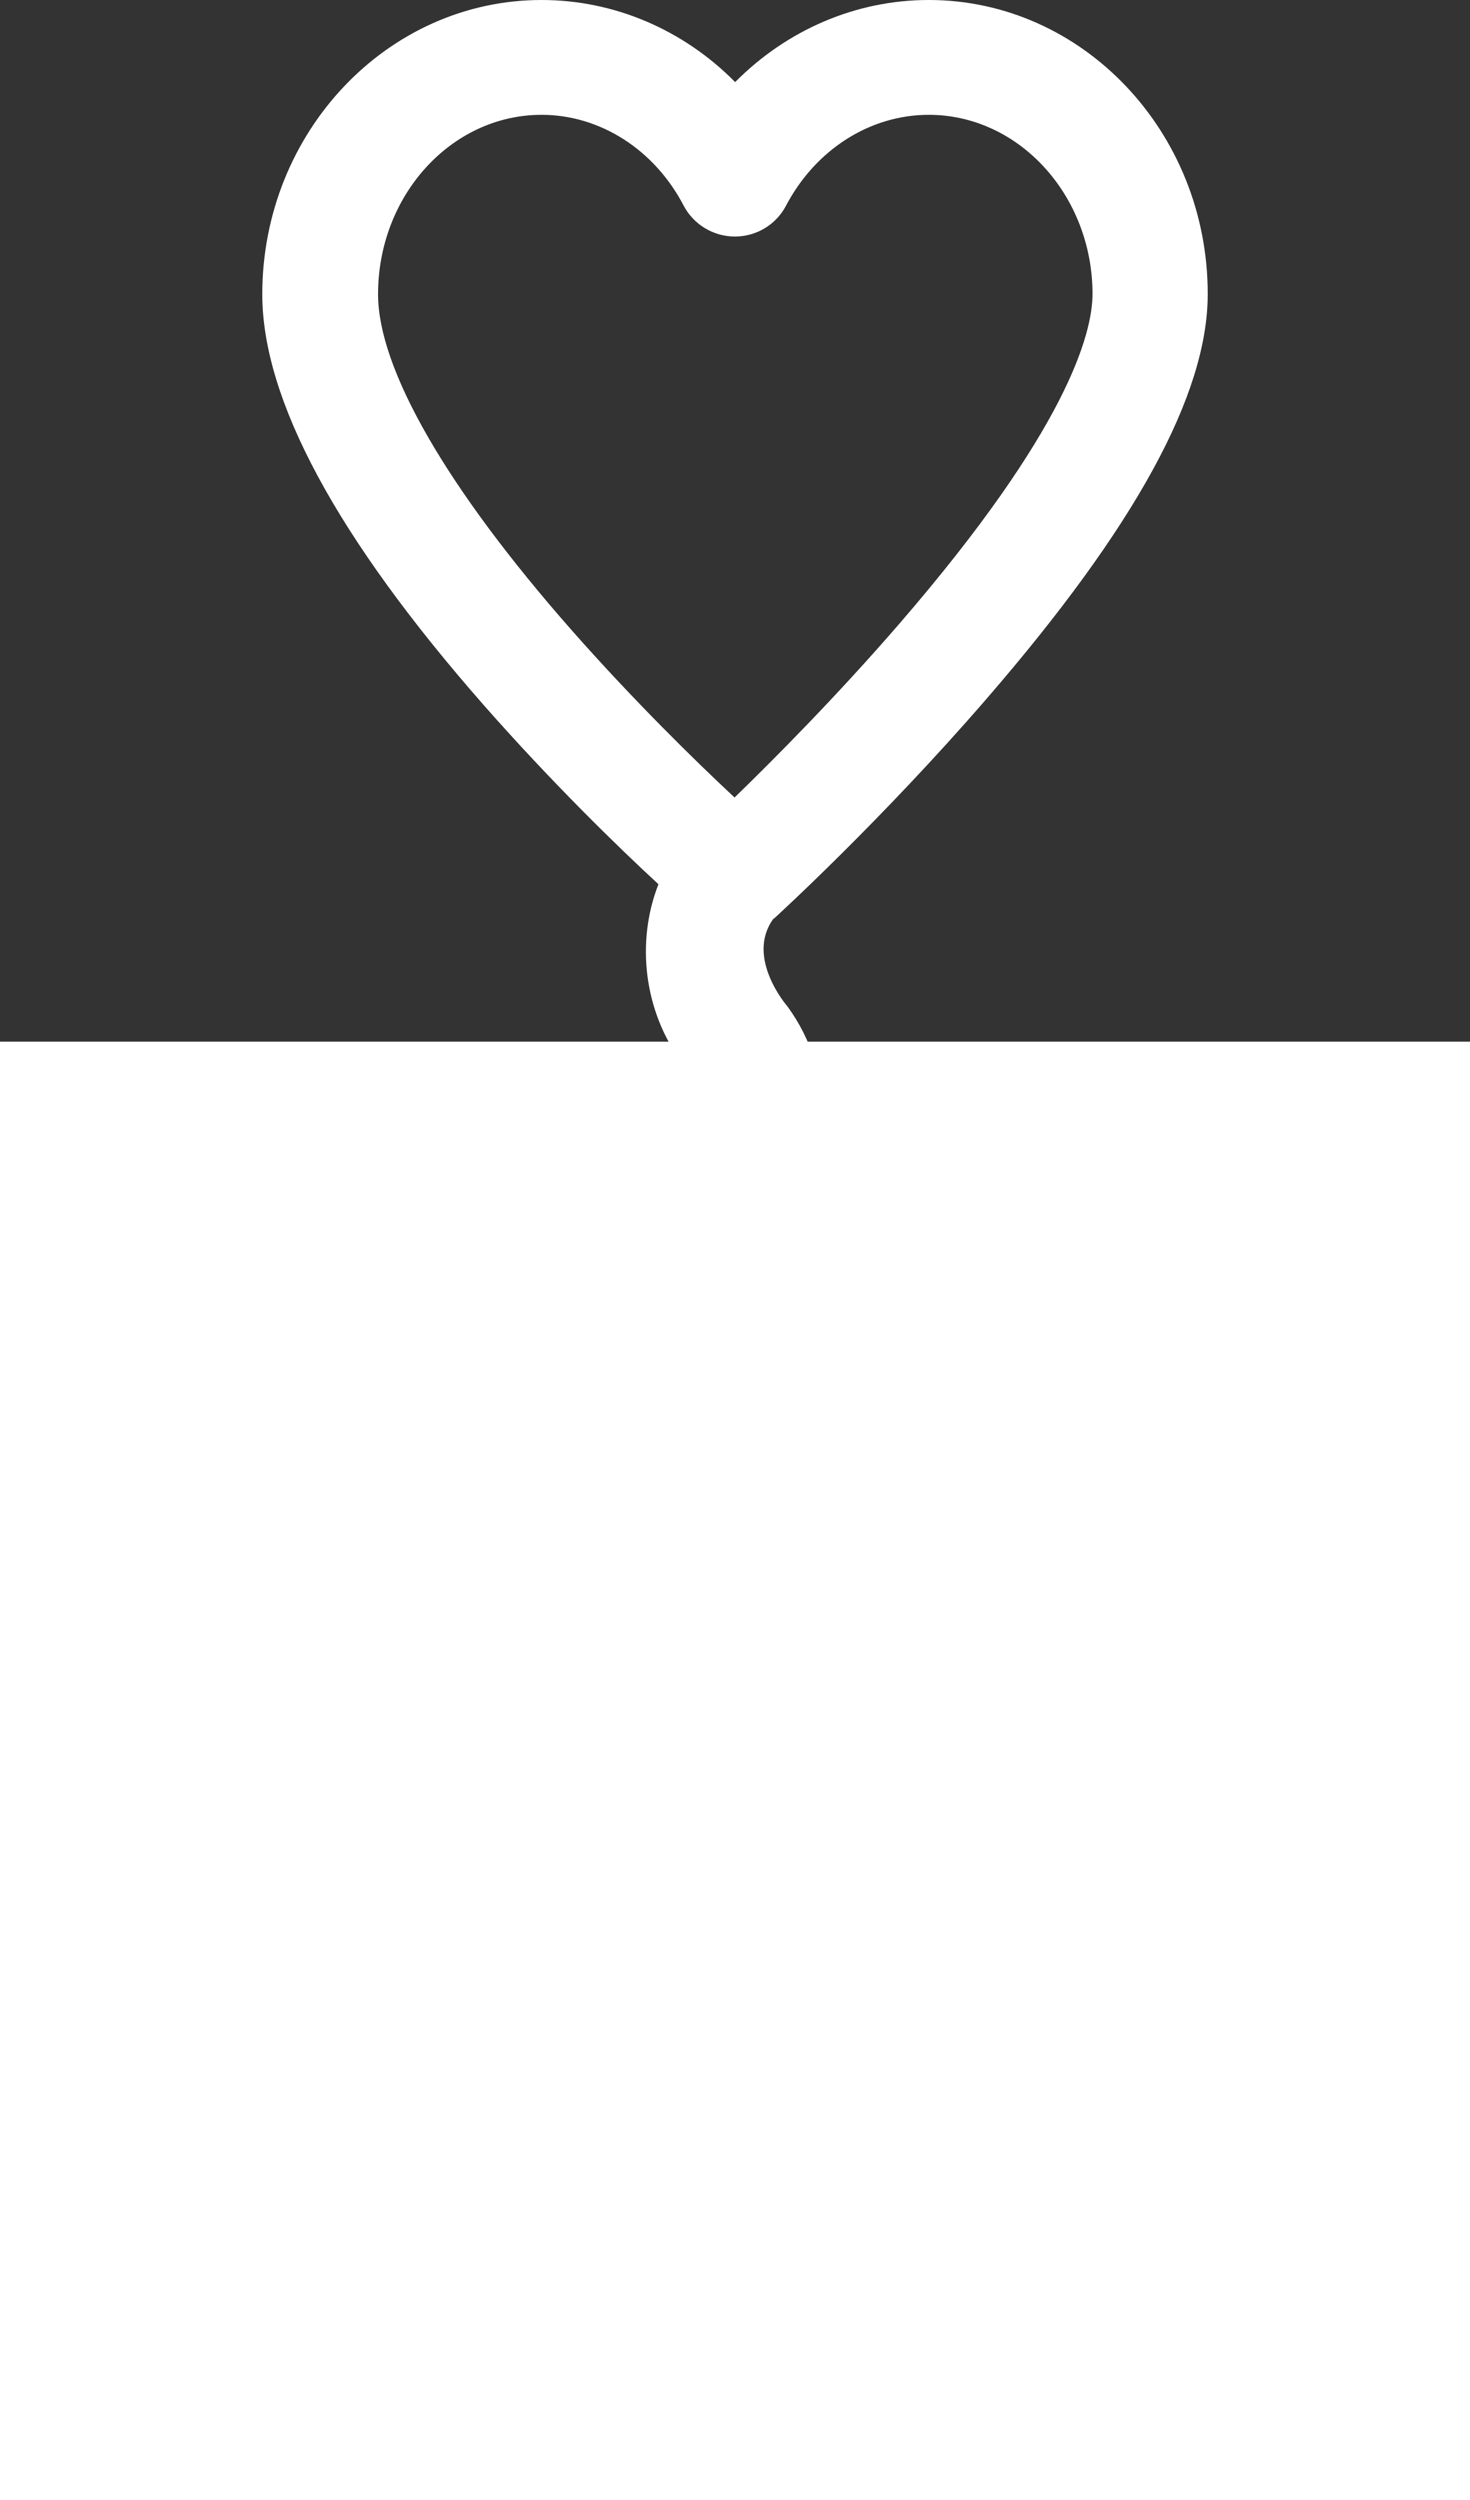 <svg width="40" height="68" viewBox="0 0 40 68" fill="none" xmlns="http://www.w3.org/2000/svg">
<rect x="0" y="0" width="40" height="68" fill="#333333" stroke="none"/>
<g clip-path="url(#clip0)">
<path d="M25.272 0C23.28 0 21.405 0.82 20.004 2.233C18.61 0.82 16.728 0 14.736 0C10.547 0 7.137 3.592 7.137 8.004C7.137 10.87 9.169 14.633 13.169 19.186C15.004 21.271 16.815 23.036 17.917 24.051C17.303 25.62 17.516 27.502 18.563 28.915C18.563 28.915 19.768 30.157 18.807 31.516C17.563 33.273 17.5 35.74 18.807 37.528C18.807 37.528 19.846 38.833 21.185 37.934C22.382 37.075 21.429 35.662 21.429 35.662C20.941 35.014 20.941 34.038 21.429 33.39C22.736 31.68 22.736 29.165 21.429 27.377C21.429 27.377 20.279 26.065 21.035 25.003C21.043 24.995 21.051 24.988 21.067 24.98C21.185 24.871 23.988 22.309 26.839 19.014C30.894 14.329 32.863 10.729 32.863 8.004C32.87 3.592 29.461 0 25.272 0ZM24.477 16.96C22.768 18.936 21.043 20.669 19.988 21.692C18.933 20.709 17.24 19.053 15.547 17.132C12.153 13.275 10.287 10.034 10.287 8.004C10.287 5.31 12.287 3.123 14.736 3.123C16.327 3.123 17.807 4.068 18.602 5.591C18.87 6.106 19.413 6.434 19.996 6.434C20.587 6.434 21.122 6.106 21.39 5.591C22.193 4.068 23.673 3.123 25.272 3.123C27.729 3.123 29.729 5.318 29.729 8.004C29.721 9.081 29.044 11.674 24.477 16.96Z" fill="white"/>
</g>
<rect y="28.333" width="40" height="39.667" fill="white"/>
<defs>
<clipPath id="clip0">
<rect width="27.143" height="38.25" fill="white" transform="translate(6.429)"/>
</clipPath>
</defs>
</svg>
